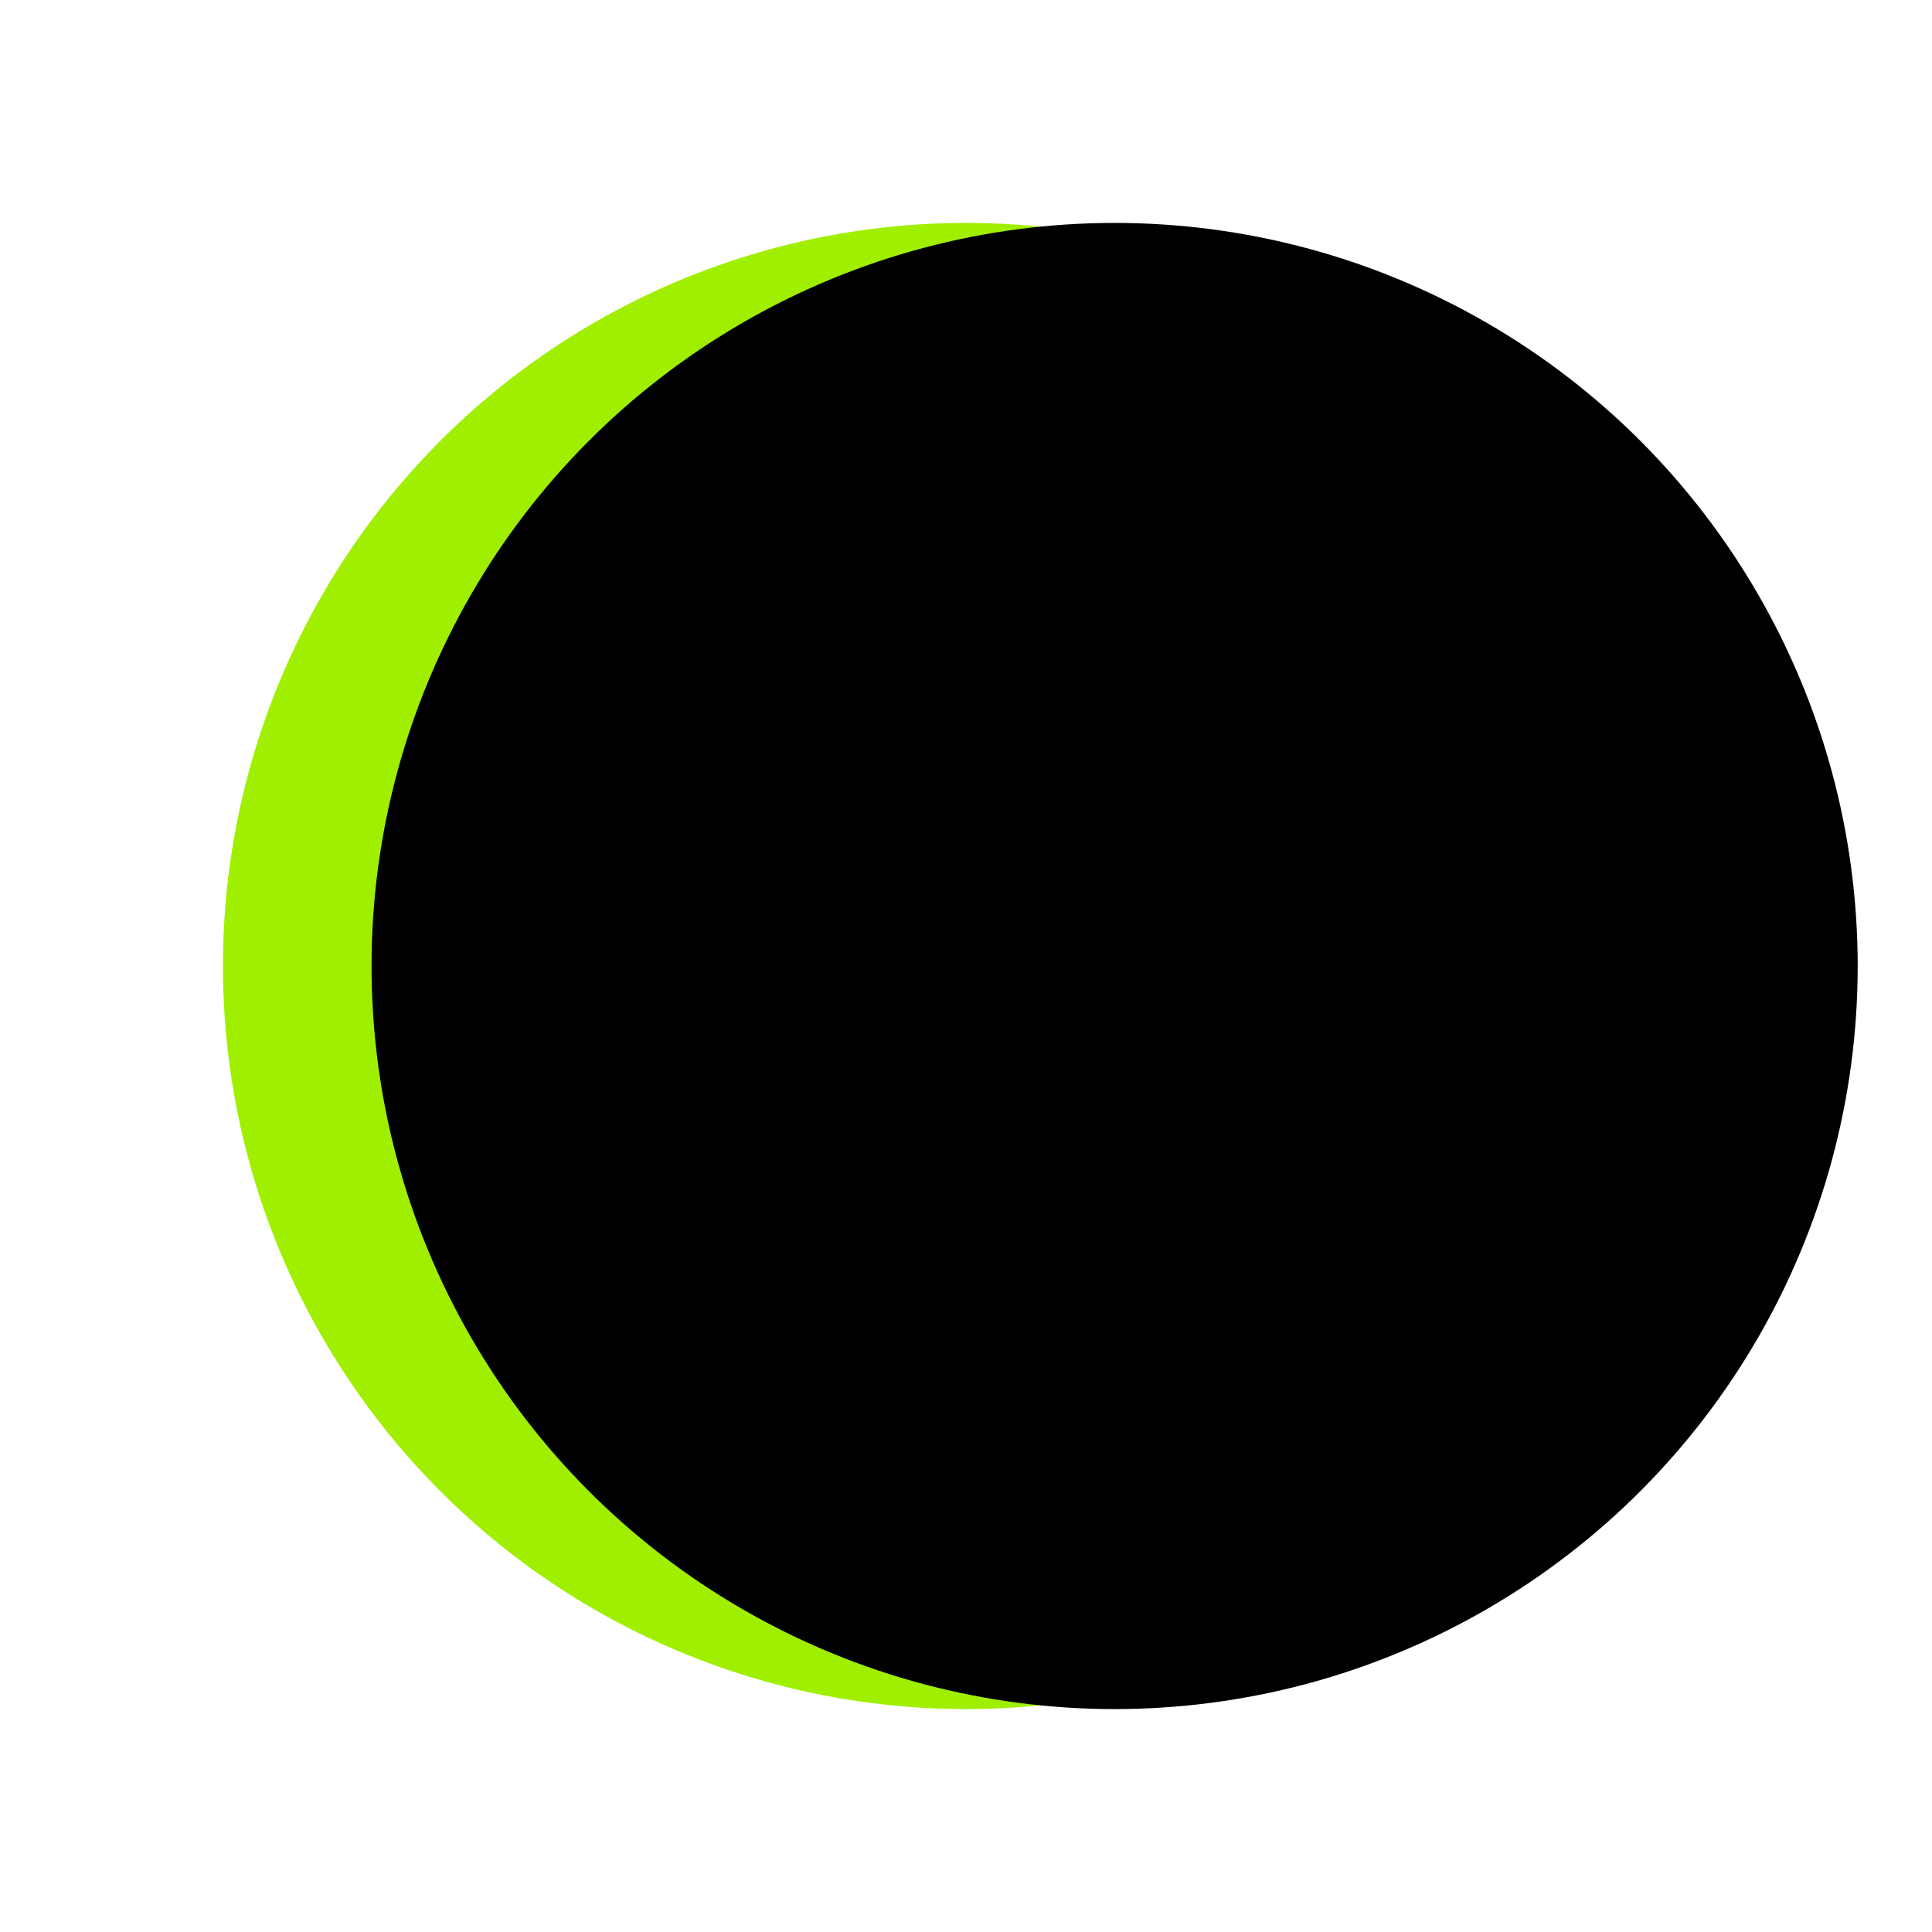 <svg xmlns="http://www.w3.org/2000/svg" xmlns:xlink="http://www.w3.org/1999/xlink" viewBox="0 0 65 65"><defs><style>.a{fill:#a0ef00;}.b{filter:url(#a);}</style><filter id="a" x="0" y="0" width="65" height="65" filterUnits="userSpaceOnUse"><feOffset input="SourceAlpha"/><feGaussianBlur stdDeviation="2.5" result="b"/><feFlood flood-color="#a0ef00"/><feComposite operator="in" in2="b"/><feComposite in="SourceGraphic"/></filter></defs><g transform="translate(-118.5 -375.5)"><g class="b" transform="matrix(1, 0, 0, 1, 118.5, 375.5)"><circle class="a" cx="25" cy="25" r="25" transform="translate(7.5 7.5)"/></g><circle cx="25" cy="25" r="25" transform="translate(131 383)"/></g></svg>